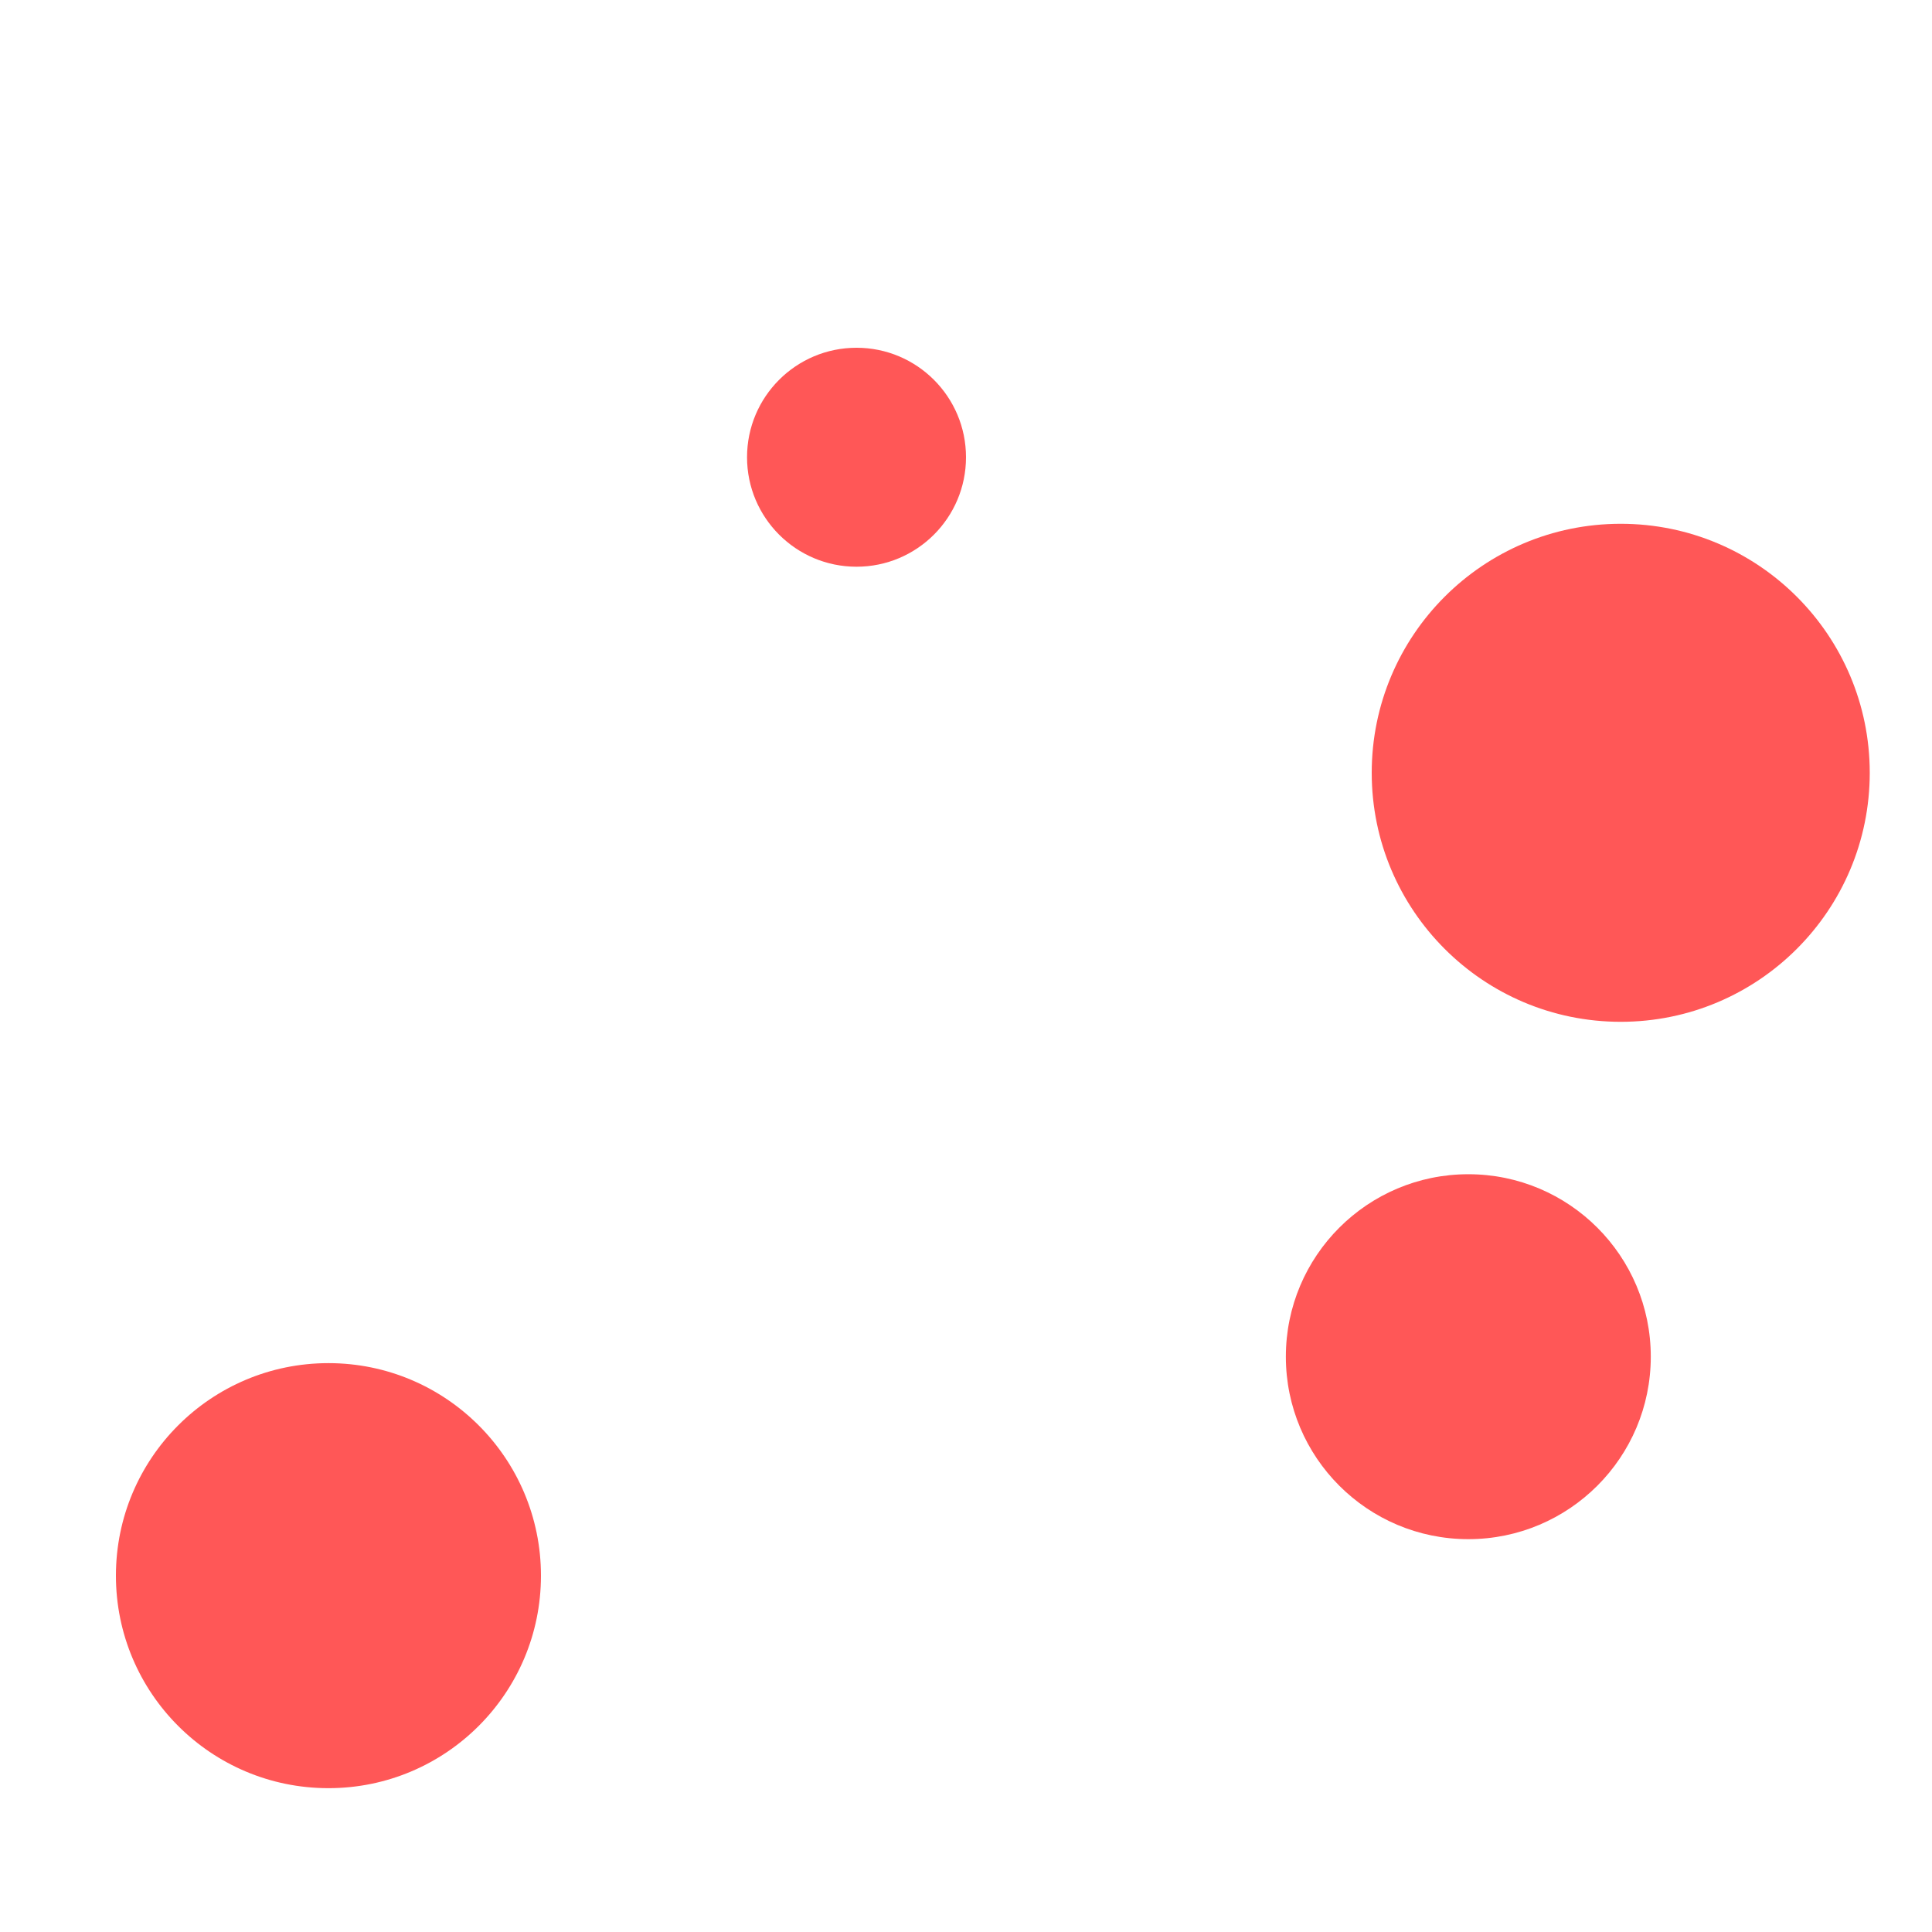 <svg id="visual" viewBox="0 0 900 900" width="900" height="900" xmlns="http://www.w3.org/2000/svg" xmlns:xlink="http://www.w3.org/1999/xlink" version="1.1"><g fill="#ff5757"><circle r="116" cx="755" cy="360"></circle><circle r="51" cx="399" cy="213"></circle><circle r="99" cx="153" cy="734"></circle><circle r="85" cx="684" cy="632"></circle></g></svg>